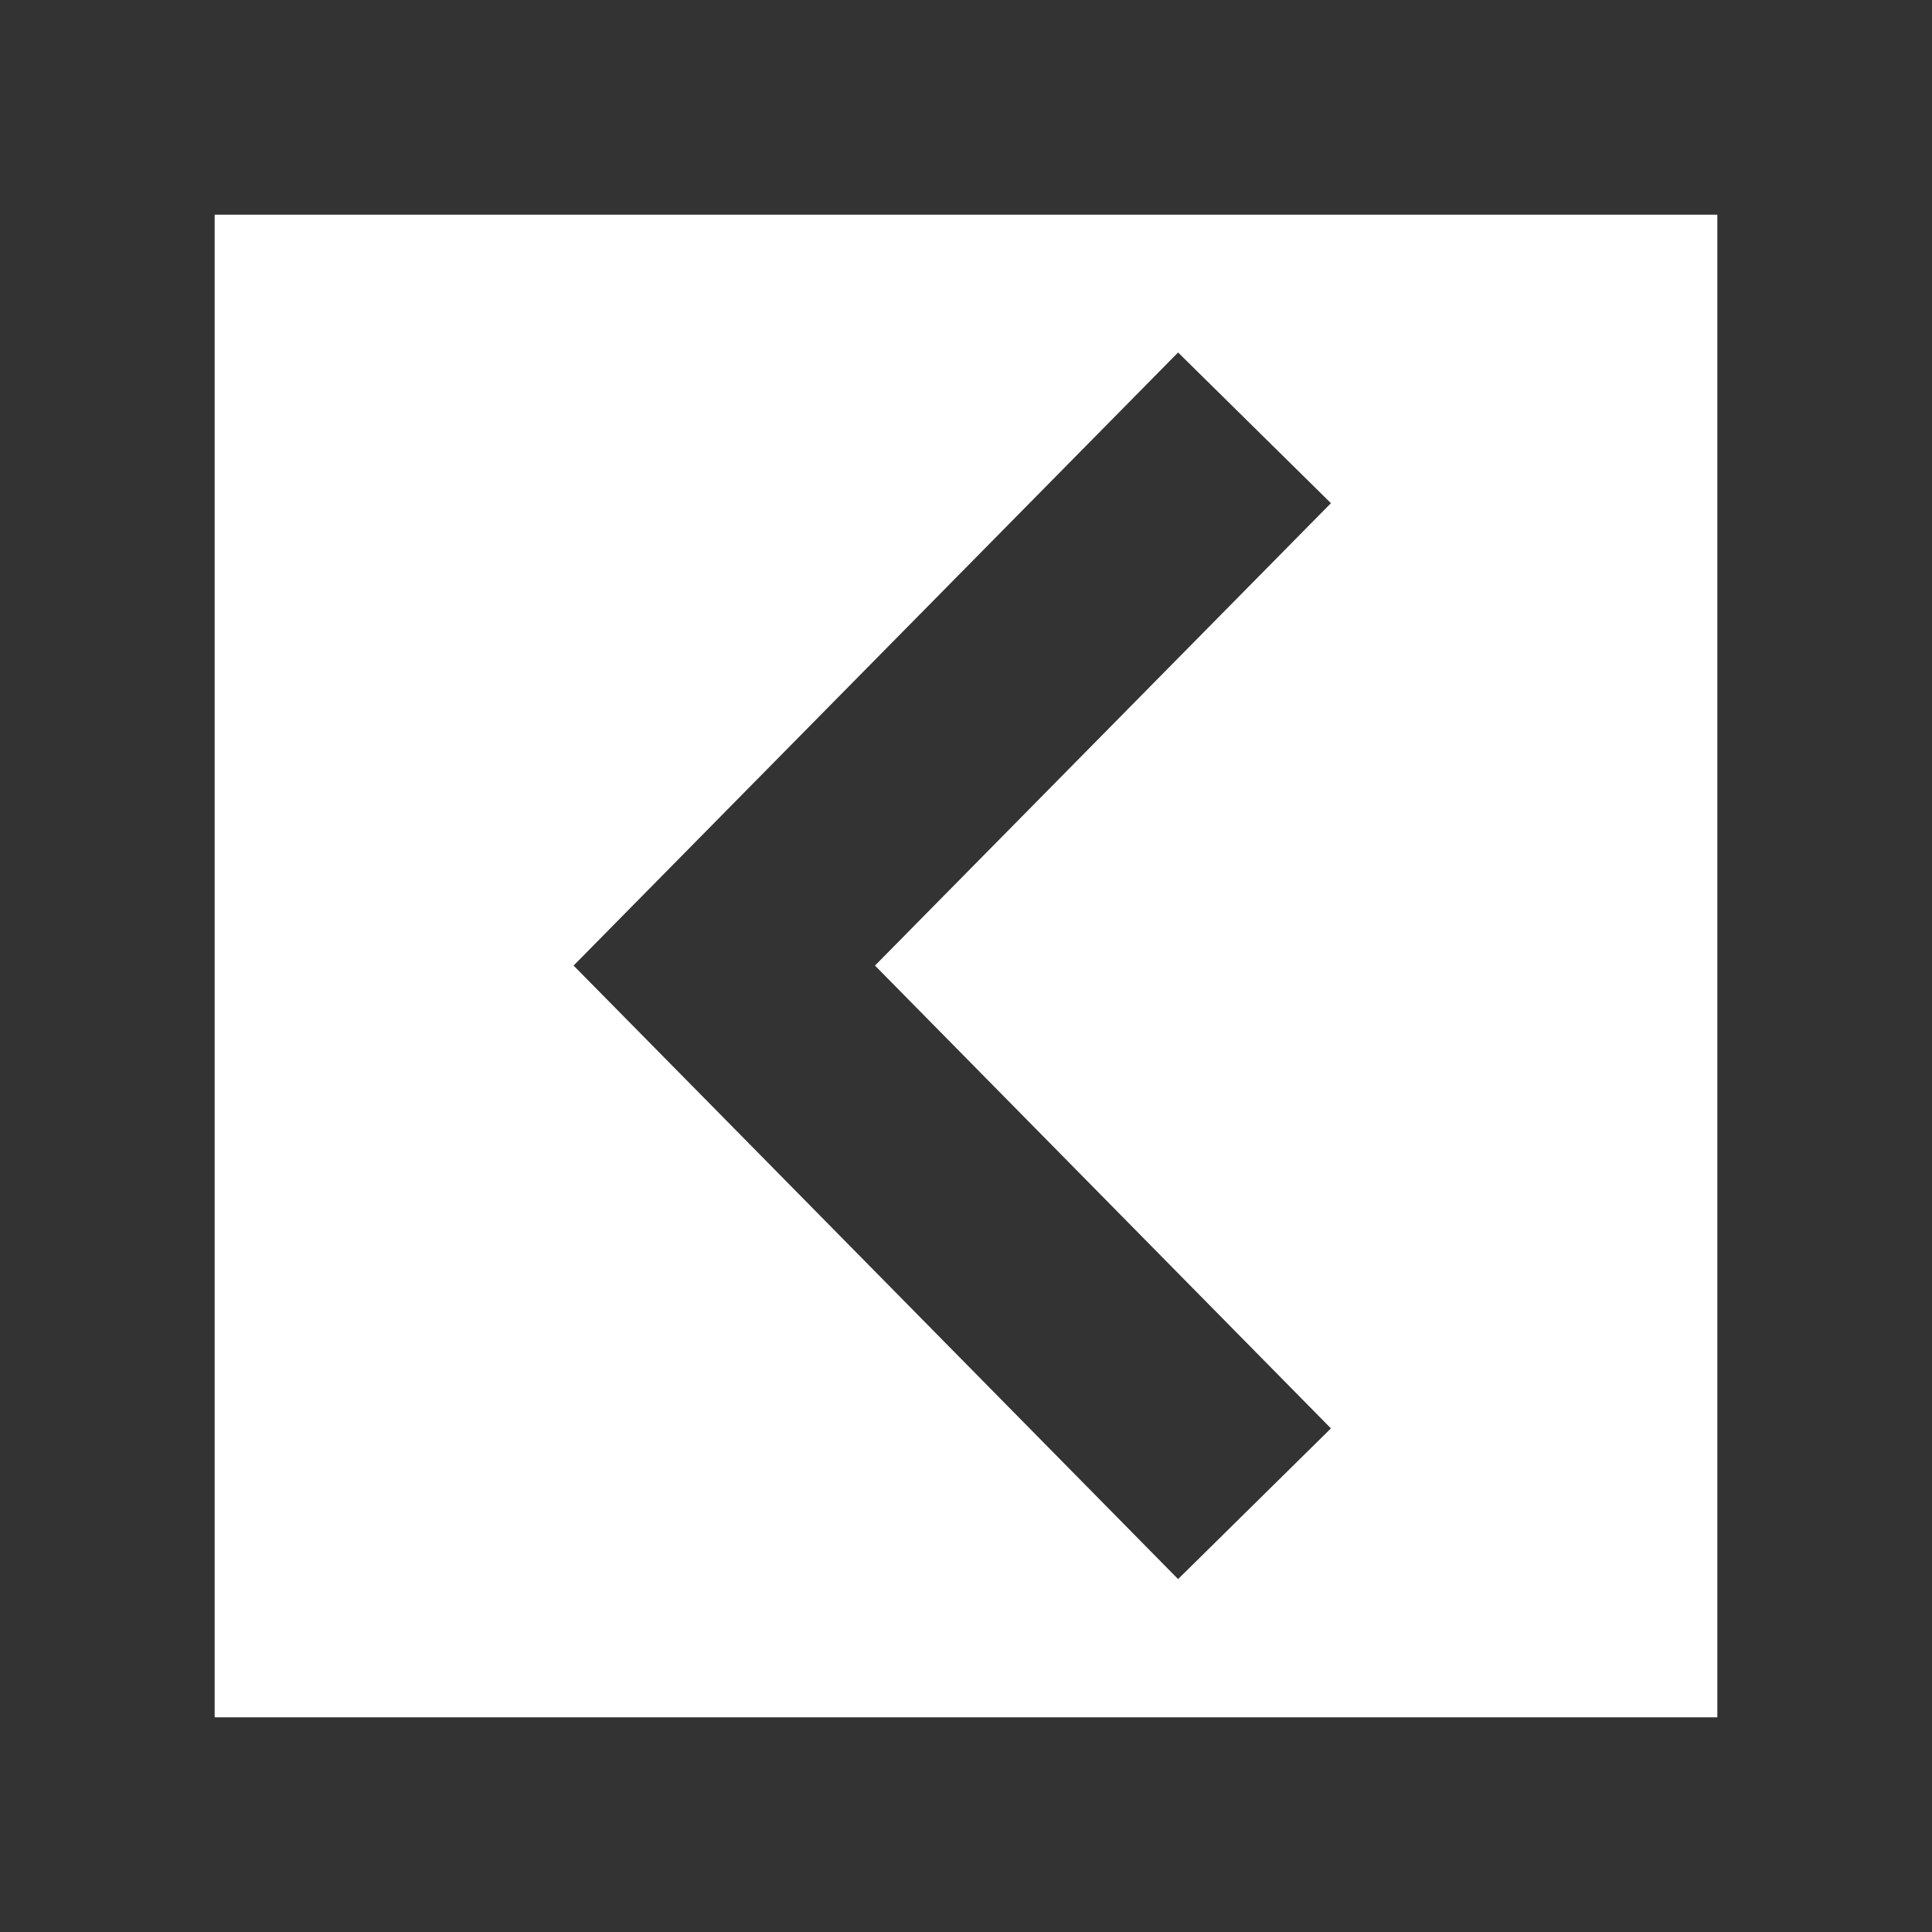 <?xml version="1.0" encoding="utf-8"?>
<svg xmlns="http://www.w3.org/2000/svg"
	xmlns:xlink="http://www.w3.org/1999/xlink"
	width="45px" height="45px" viewBox="0 0 45 45">
<path fillRule="evenodd" d="M 40 40C 40 40 40 5 40 5 40 5 5 5 5 5 5 5 5 40 5 40 5 40 40 40 40 40M 45 45C 45 45 0 45 0 45 0 45 0-0 0-0 0-0 45-0 45-0 45-0 45 45 45 45 45 45 45 45 45 45Z" fill="rgb(51,51,51)"/><path fillRule="evenodd" d="M 27.44 8.21C 27.44 8.21 31 11.72 31 11.72 31 11.72 20.38 22.49 20.38 22.49 20.38 22.49 31 33.27 31 33.27 31 33.27 27.44 36.78 27.44 36.78 27.44 36.78 16.82 26 16.82 26 16.82 26 13.36 22.49 13.36 22.49 13.36 22.49 16.82 18.98 16.82 18.98 16.82 18.98 27.44 8.21 27.44 8.21" fill="rgb(51,51,51)"/></svg>